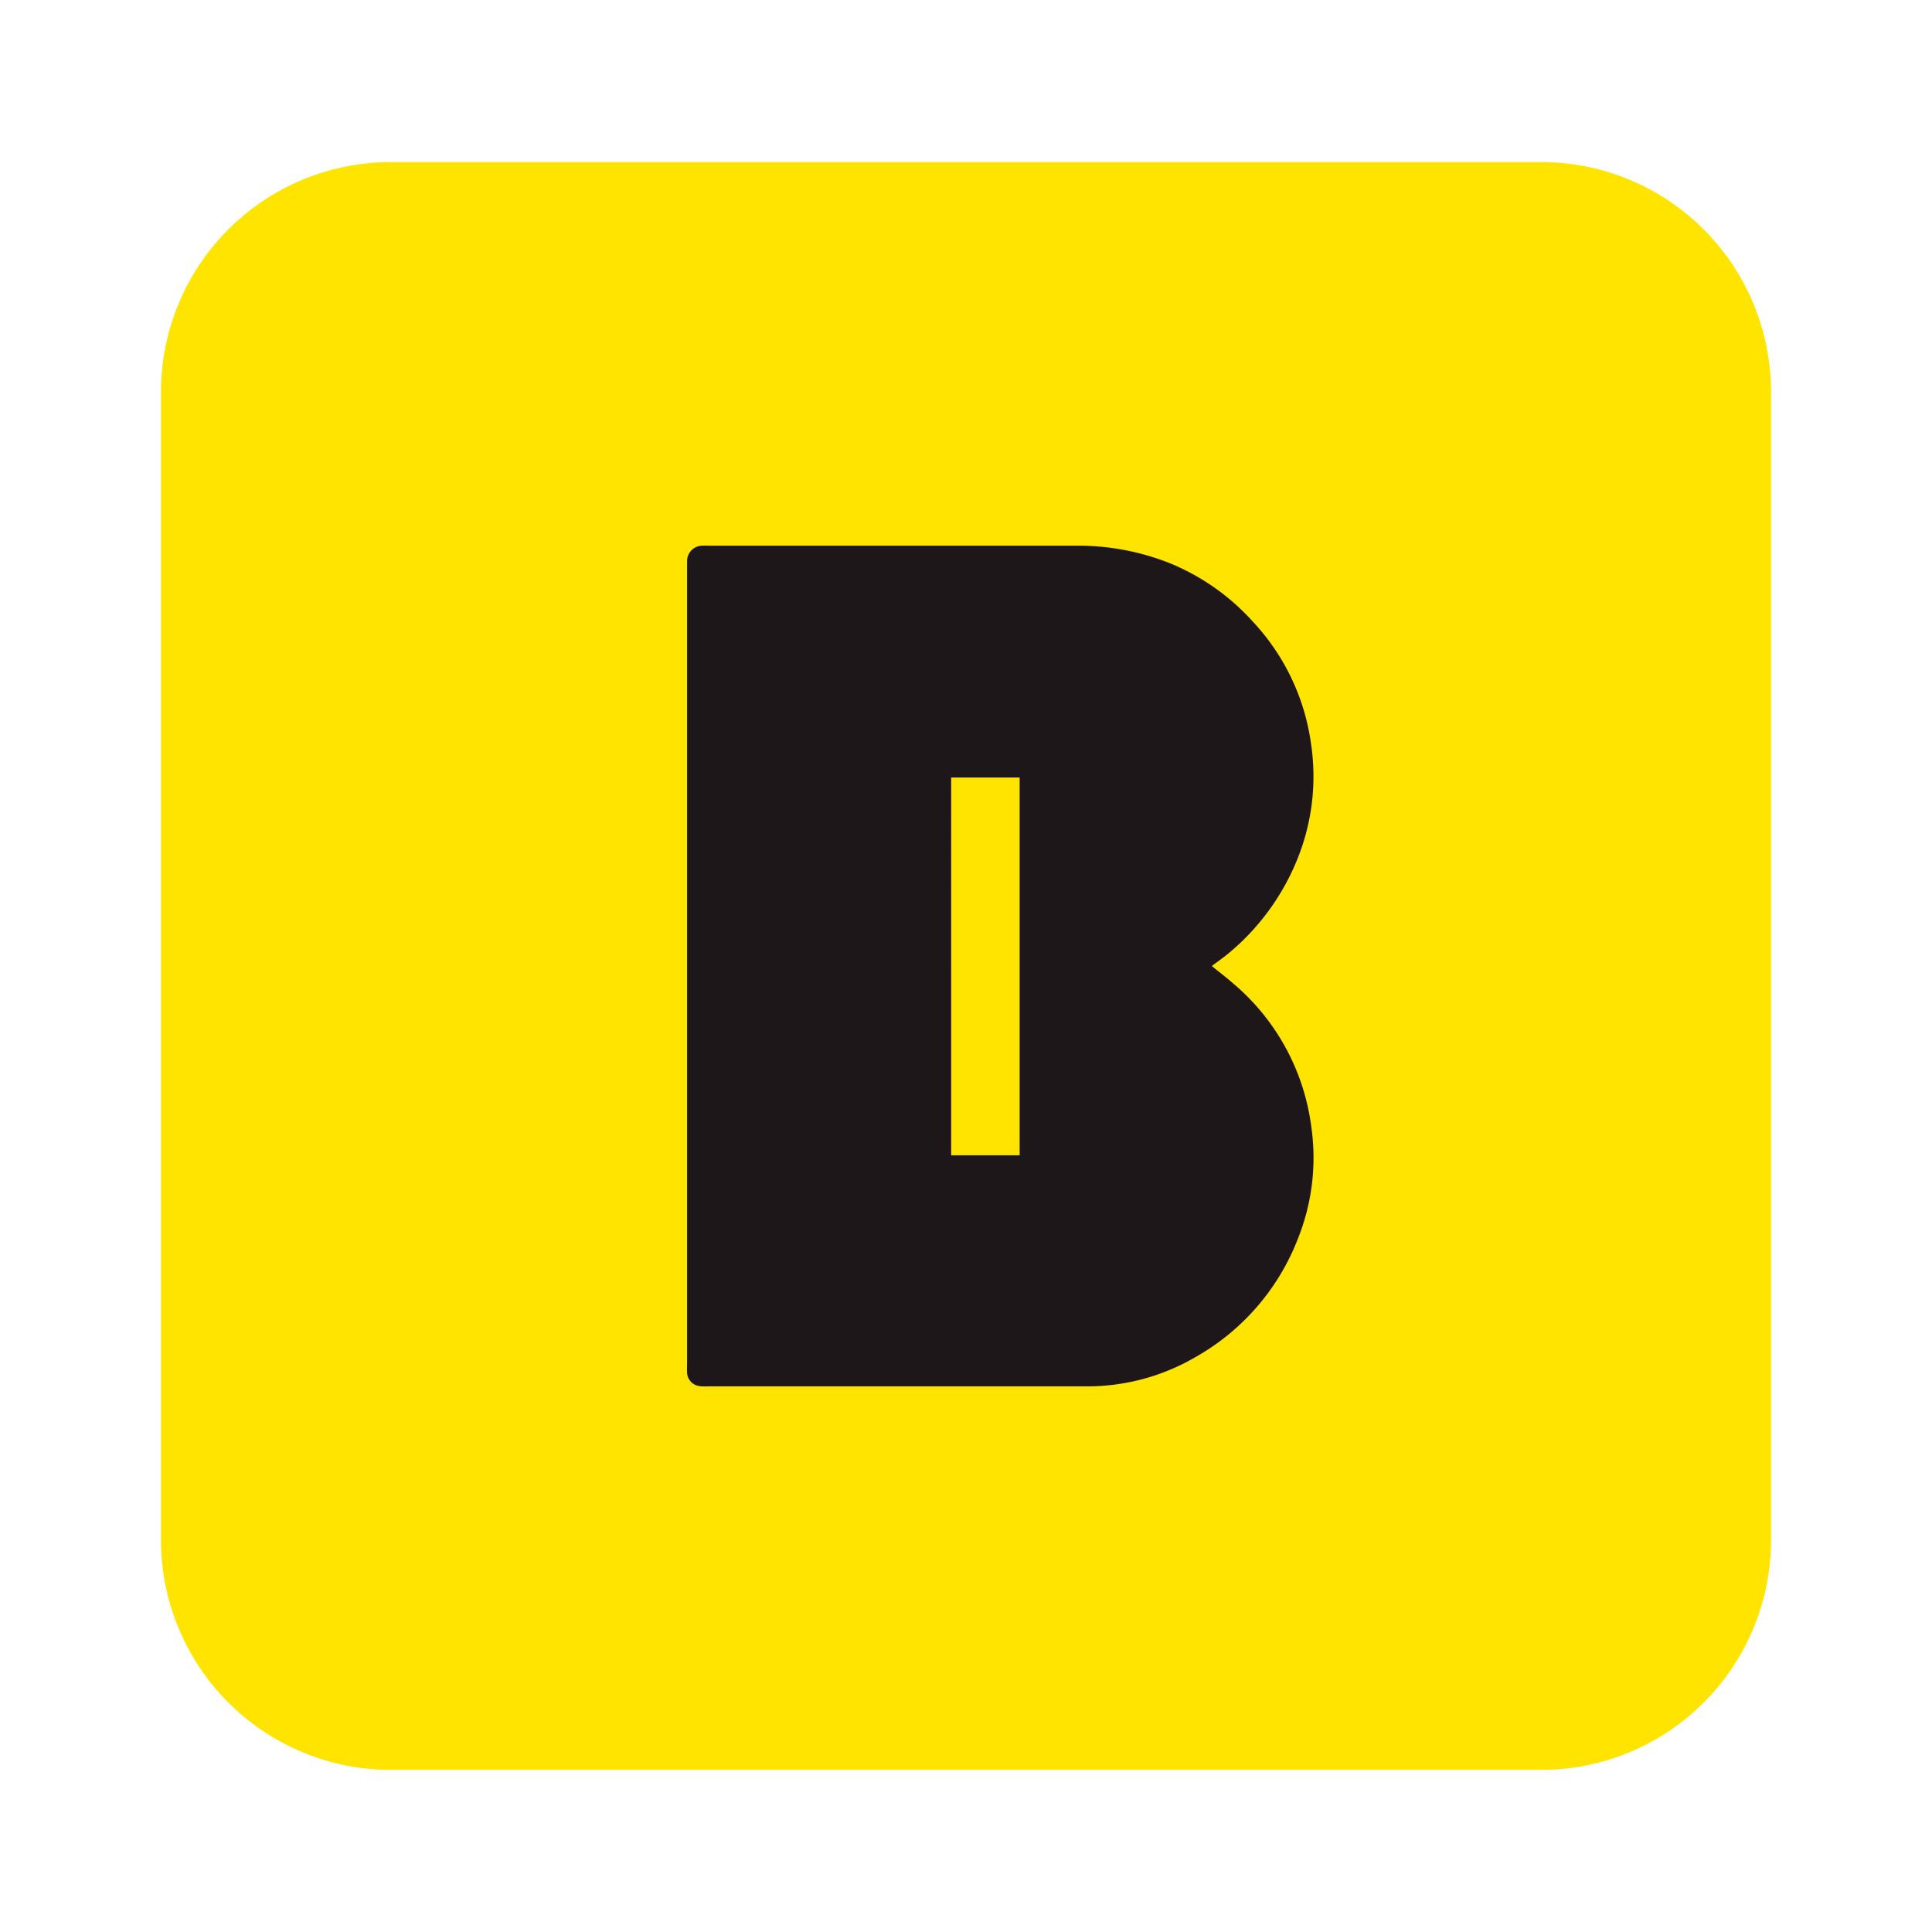 <svg width="112" height="112" fill="none" xmlns="http://www.w3.org/2000/svg"><g clip-path="url('#clip0_202_425')"><path d="M102.667 89.284a13.315 13.315 0 0 1-3.907 9.42 13.318 13.318 0 0 1-9.423 3.898H22.665A13.33 13.33 0 0 1 9.333 89.283V22.71A13.324 13.324 0 0 1 22.665 9.397h66.672a13.321 13.321 0 0 1 13.33 13.313v66.574Z" fill="#FFE400"/><path d="M76.018 65.322a13.057 13.057 0 0 0-4.55-8.328c-.371-.327-.774-.631-1.22-.993.372-.278.68-.492.967-.731a13.782 13.782 0 0 0 4.051-5.606 12.77 12.77 0 0 0 .743-6.496 12.922 12.922 0 0 0-3.372-7.122 13.202 13.202 0 0 0-4.738-3.363 14.356 14.356 0 0 0-5.534-1.048H41.121a3.843 3.843 0 0 0-.44 0 .89.89 0 0 0-.85.913v46.344c0 .23-.013.462 0 .692a.816.816 0 0 0 .705.768c.146.018.293.023.44.017h22.002a12.46 12.46 0 0 0 6.31-1.687 13.446 13.446 0 0 0 5.971-6.918 12.618 12.618 0 0 0 .759-6.442ZM59.11 66.974h-3.97V45.076h3.926s-.015-.011 0-.011v.011h.044v21.898Z" fill="#1E1719"/></g><defs><clipPath id="clip0_202_425"><path fill="#fff" transform="translate(9.333 9.397)" d="M0 0h93.333v93.205H0z"/></clipPath></defs></svg>